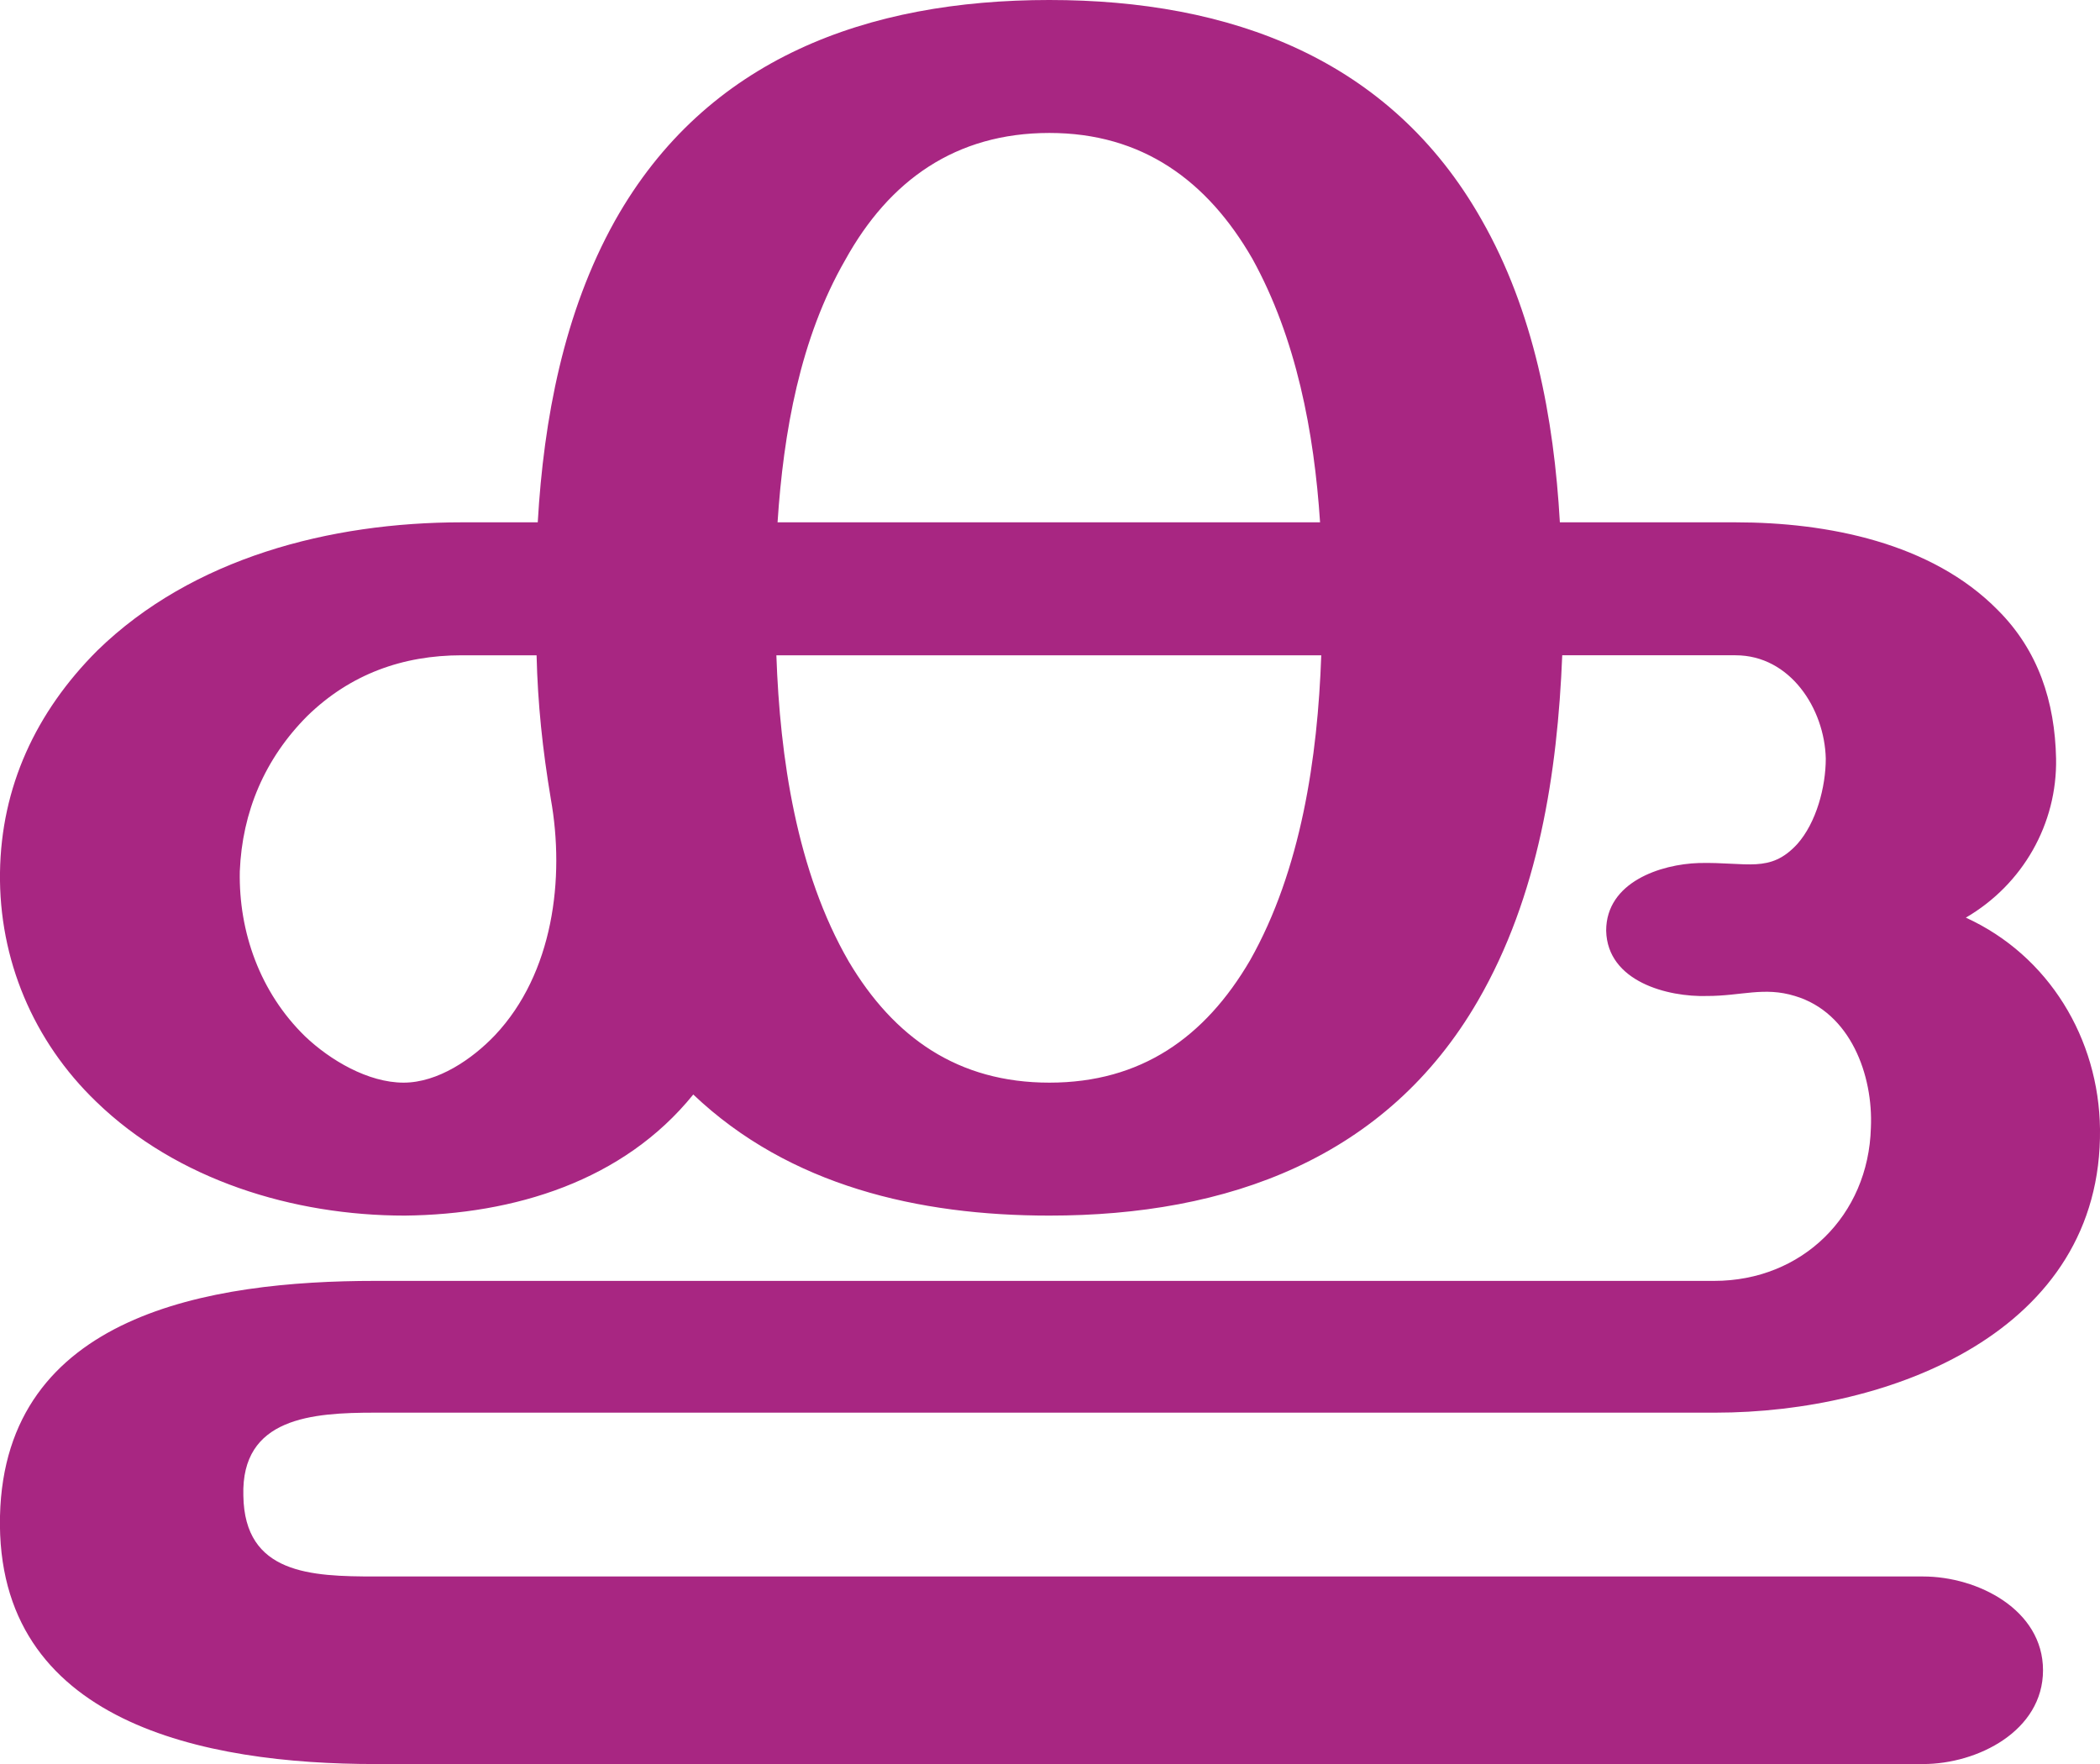 <?xml version="1.0" encoding="UTF-8"?>
<!DOCTYPE svg PUBLIC "-//W3C//DTD SVG 1.1//EN" "http://www.w3.org/Graphics/SVG/1.1/DTD/svg11.dtd">
<!-- Creator: CorelDRAW X8 -->
<svg xmlns="http://www.w3.org/2000/svg" xml:space="preserve" width="1769px" height="1486px" version="1.1" style="shape-rendering:geometricPrecision; text-rendering:geometricPrecision; image-rendering:optimizeQuality; fill-rule:evenodd; clip-rule:evenodd"
viewBox="0 0 1769 1486"
 xmlns:xlink="http://www.w3.org/1999/xlink">
 <defs>
  <style type="text/css">
   <![CDATA[
    .fil0 {fill:#A82682;fill-rule:nonzero}
   ]]>
  </style>
 </defs>
 <g id="Layer_x0020_1">
  <path class="fil0" d="M884 0c152,0 287,49 364,185 44,77 61,167 66,255l148 0c77,0 165,17 221,74 34,34 48,77 49,125 1,55 -28,106 -76,134 70,32 112,102 113,178 2,171 -177,239 -324,239l-1129 0c-53,0 -113,4 -111,70 1,66 57,68 111,68l1304 0c46,0 101,28 101,79 0,51 -55,79 -101,79l-1304 0c-143,0 -320,-34 -316,-209 4,-170 177,-198 316,-198l1128 0c74,0 130,-55 132,-129 2,-44 -17,-97 -64,-111 -26,-8 -45,0 -74,0 -33,1 -84,-12 -85,-55 0,-41 46,-56 78,-57 41,-1 60,9 83,-16 16,-18 24,-48 24,-72 -1,-42 -30,-87 -76,-87l-146 0c-4,99 -20,203 -71,291 -77,133 -211,181 -361,181 -110,0 -219,-25 -300,-102 -59,73 -151,101 -243,102 -94,0 -192,-30 -260,-96 -53,-51 -82,-120 -81,-193 1,-72 30,-135 82,-187 80,-78 196,-108 307,-108l64 0c5,-87 22,-177 65,-254 77,-137 213,-186 366,-186zm-420 673c-7,-42 -11,-80 -12,-121l-63 0c-50,0 -94,16 -130,51 -36,36 -55,81 -57,131 -1,51 17,102 55,139 21,20 53,39 83,39 29,0 58,-20 77,-40 49,-52 59,-132 47,-199zm649 -121l-459 0c3,86 17,182 61,258 38,64 92,102 169,102 77,0 131,-38 169,-103 43,-76 57,-171 60,-257zm-458 -112l457 0c-5,-76 -20,-155 -57,-222 -38,-66 -93,-106 -171,-106 -79,0 -135,40 -172,107 -38,66 -52,145 -57,221z"/>
 </g>
</svg>
